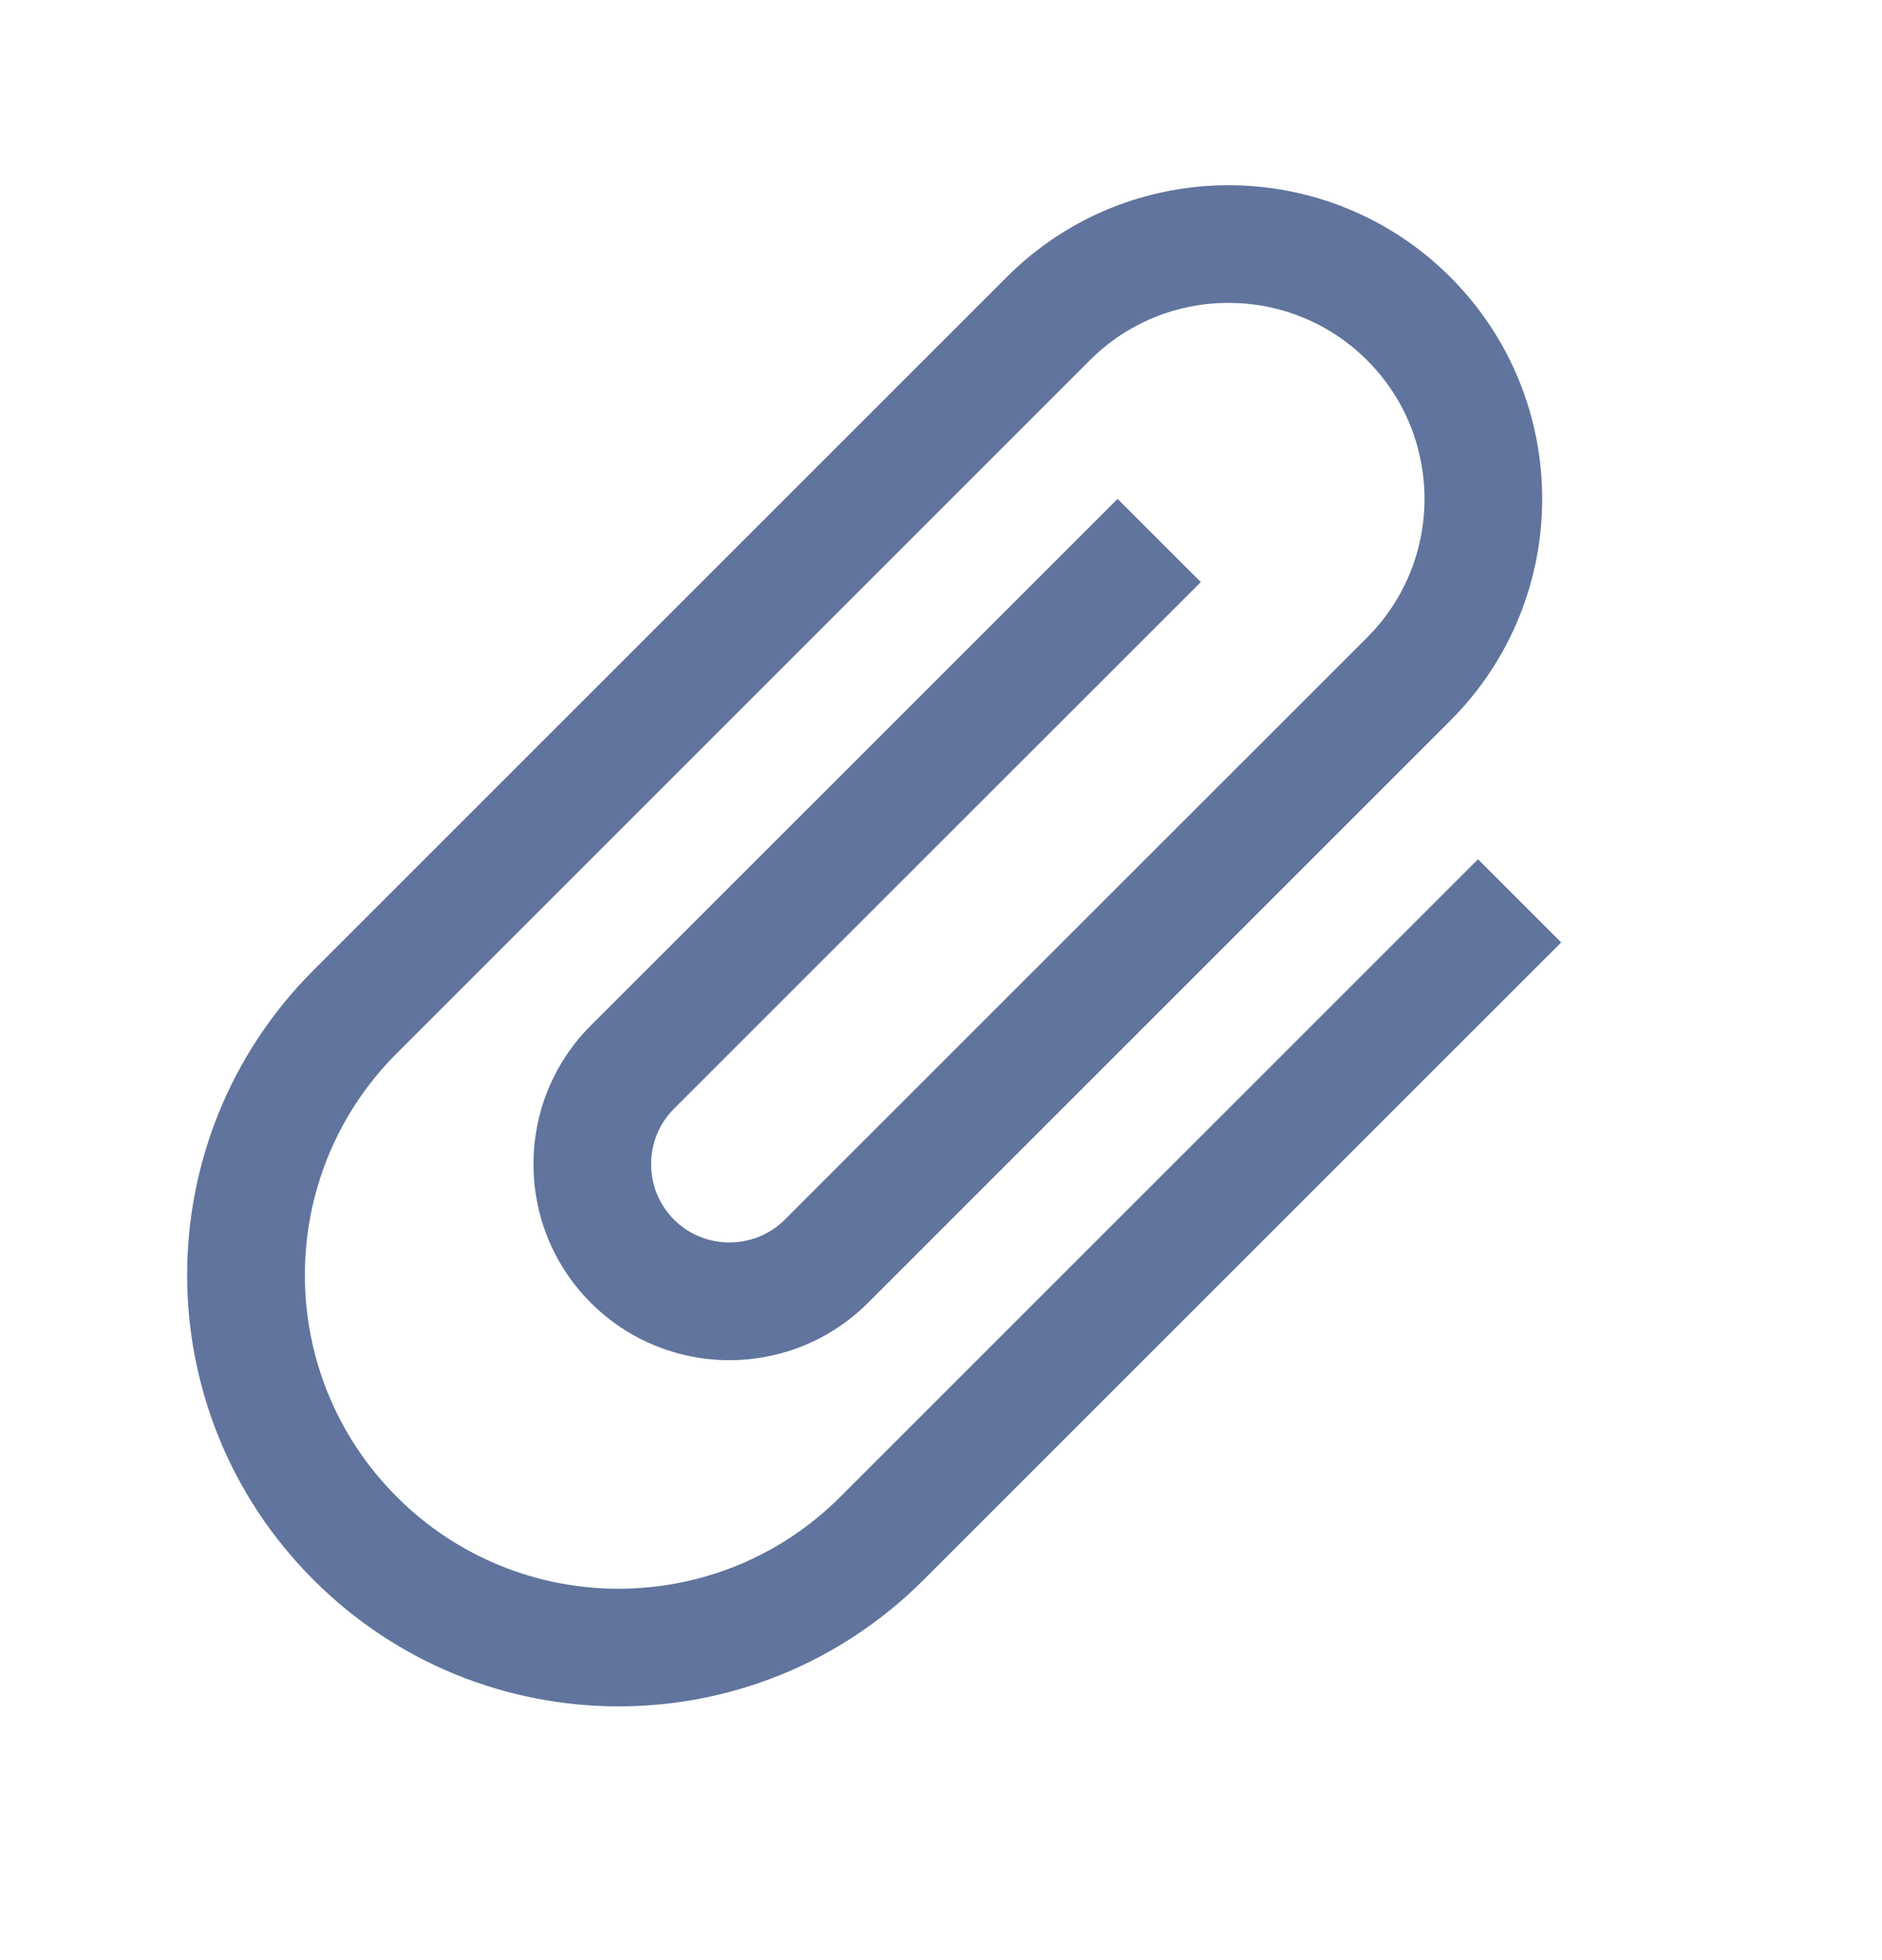 <svg width="24" height="25" viewBox="0 0 24 25" fill="none" xmlns="http://www.w3.org/2000/svg">
<path d="M18.848 10.959L10.716 19.091C9.154 20.654 6.622 20.654 5.06 19.091C3.497 17.528 3.497 14.997 5.06 13.434L13.898 4.595C14.874 3.619 16.458 3.619 17.434 4.595C18.41 5.571 18.41 7.155 17.434 8.131L10.009 15.555C9.62 15.944 8.984 15.944 8.595 15.555C8.206 15.166 8.206 14.53 8.595 14.141L15.313 7.424L14.252 6.363L7.534 13.08C6.559 14.056 6.559 15.64 7.534 16.616C8.51 17.592 10.094 17.592 11.07 16.616L18.495 9.191C20.057 7.629 20.057 5.097 18.495 3.534C16.932 1.972 14.4 1.972 12.838 3.534L3.999 12.373C1.849 14.523 1.849 18.002 3.999 20.151C6.149 22.301 9.628 22.301 11.777 20.151L19.909 12.02L18.848 10.959Z" fill="#60749D"/>
</svg>
